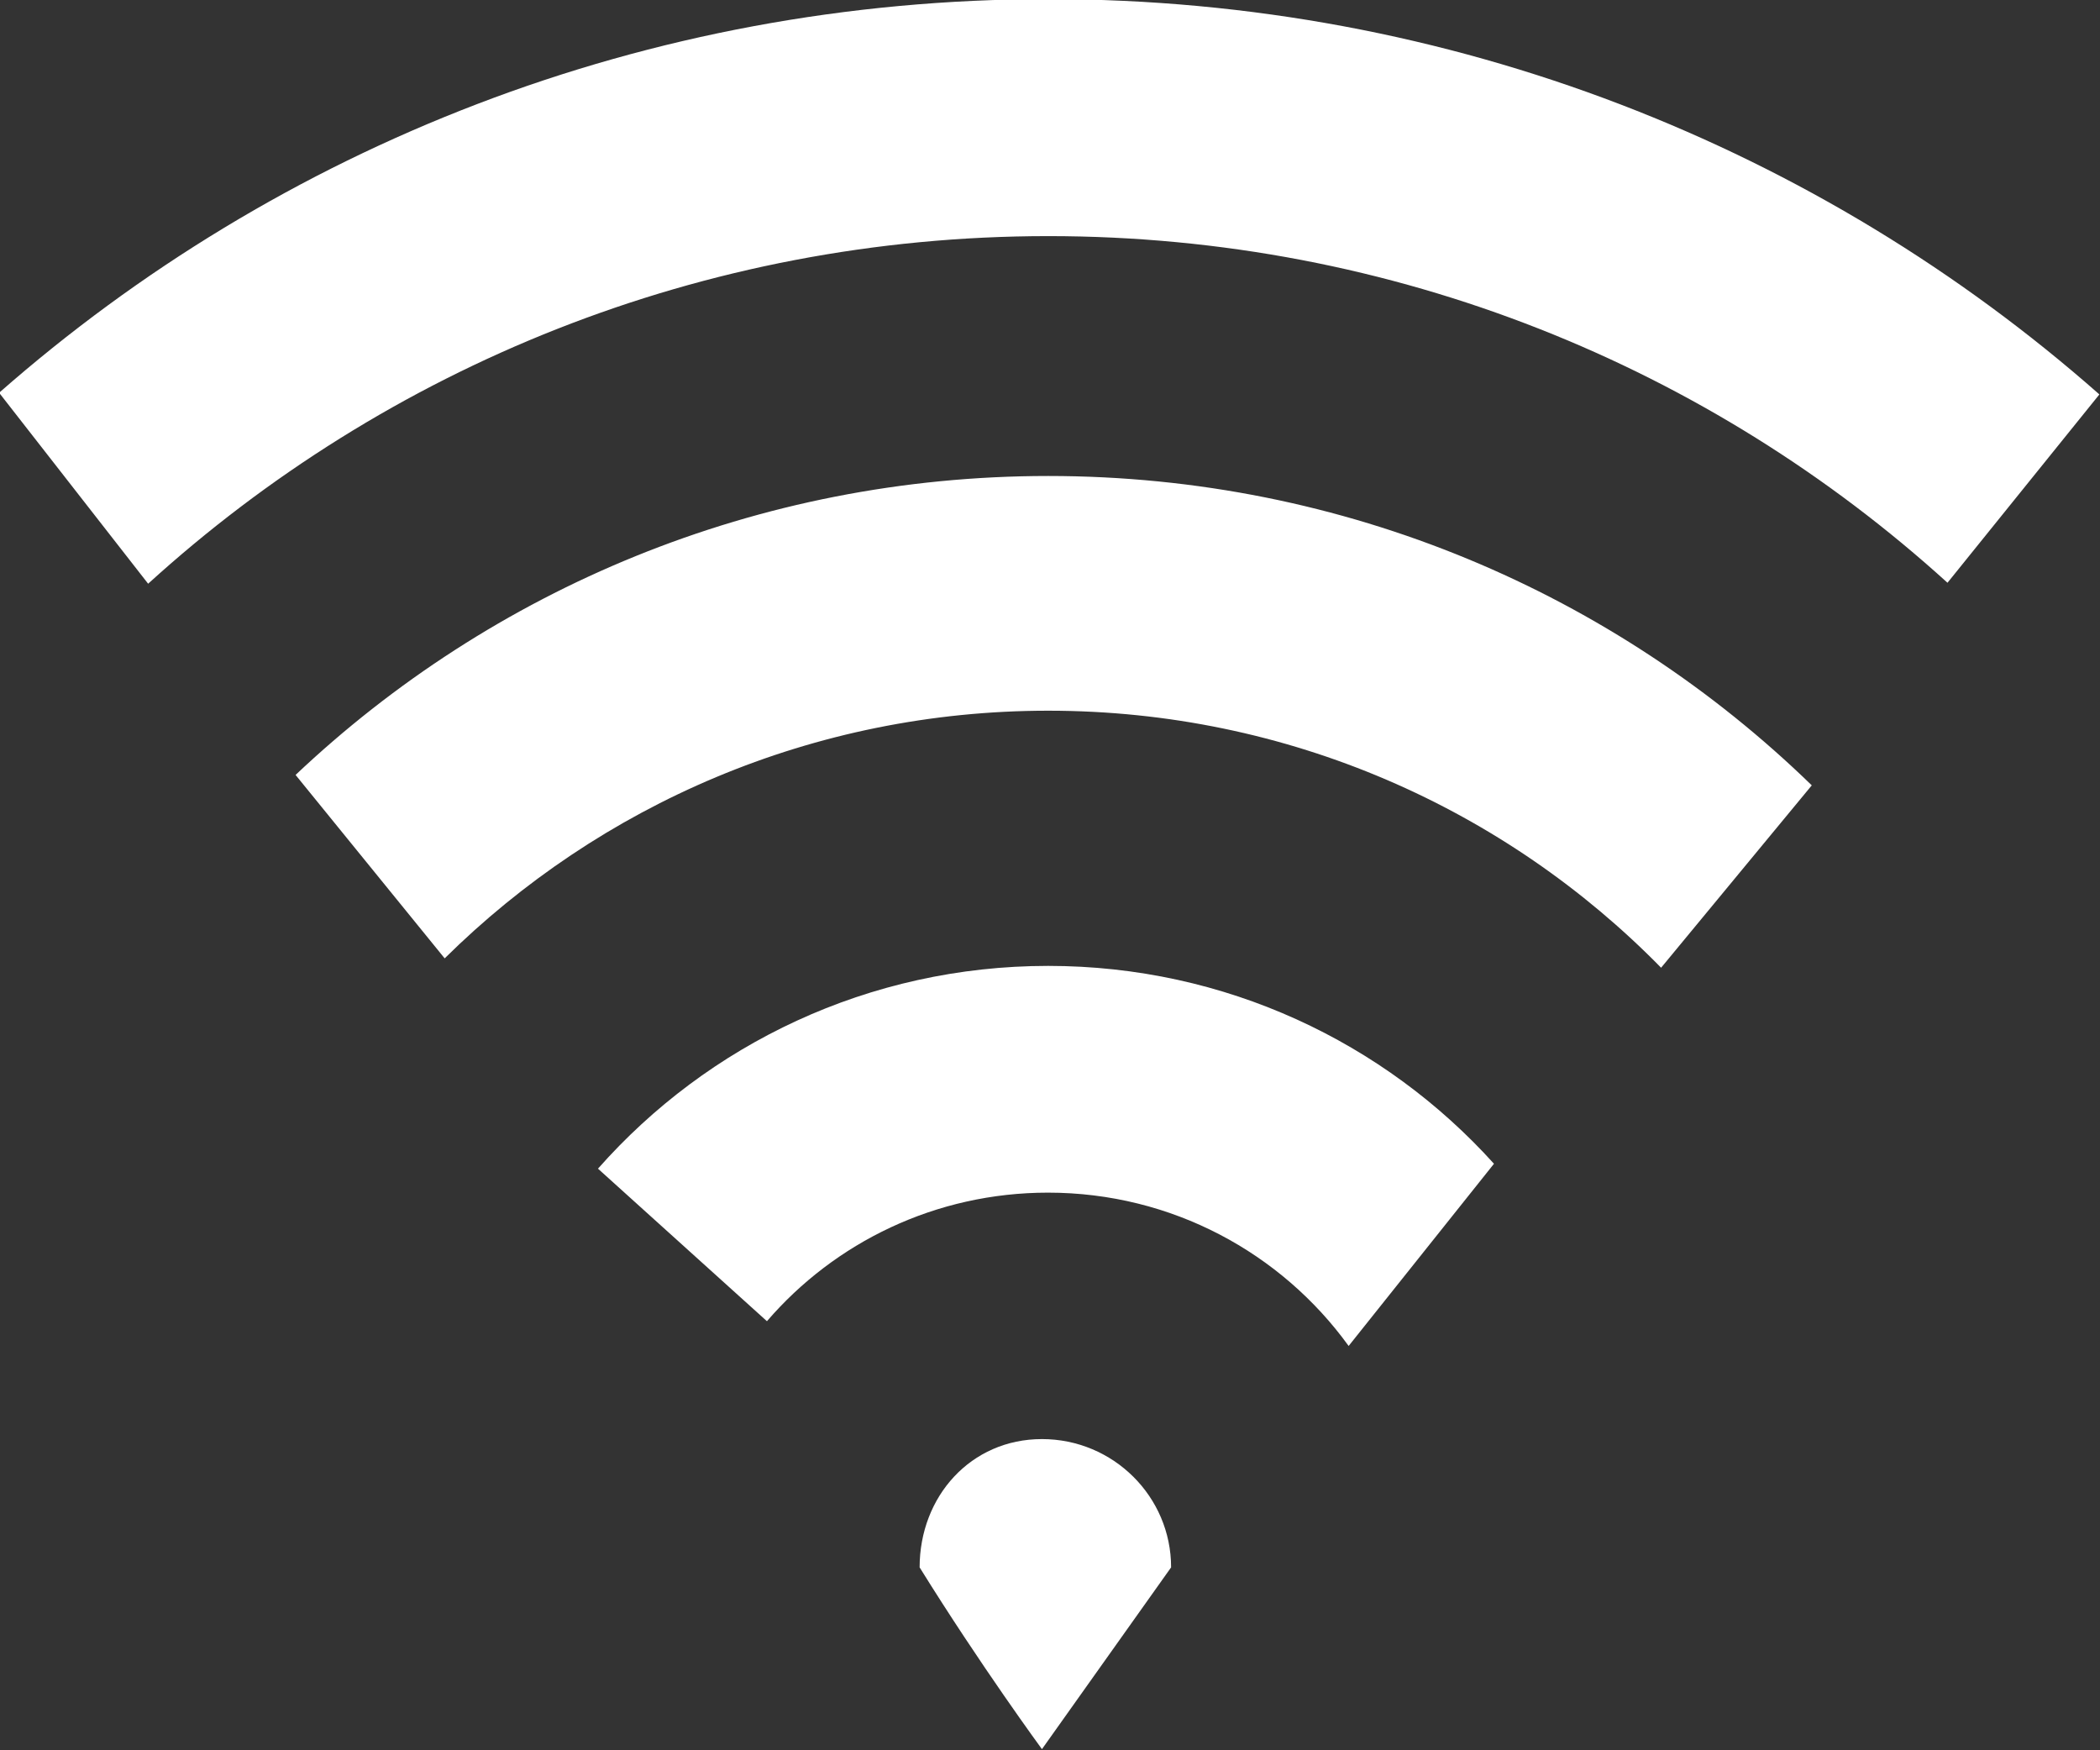 <svg xmlns="http://www.w3.org/2000/svg" xmlns:xlink="http://www.w3.org/1999/xlink" preserveAspectRatio="xMidYMid" width="24" height="20" viewBox="0 0 24 20">
  <rect x="0" y="0" width="24" height="20" fill="#333333" stroke="none"/>
  <defs>
    <style>

      .cls-2 {
        fill: #ffffff;
      }
    </style>
  </defs>
  <path d="M22.257,6.659 C19.547,4.199 15.940,2.698 11.981,2.698 C8.015,2.698 4.404,4.204 1.693,6.670 C1.693,6.670 -0.010,4.488 -0.010,4.488 C3.177,1.687 7.378,-0.010 11.981,-0.010 C16.594,-0.010 20.803,1.694 23.993,4.507 C23.993,4.507 22.257,6.659 22.257,6.659 ZM11.980,5.439 C15.377,5.439 18.456,6.787 20.706,8.974 C20.706,8.974 18.984,11.058 18.984,11.058 C17.208,9.246 14.726,8.121 11.980,8.121 C9.288,8.121 6.850,9.202 5.082,10.951 C5.082,10.951 3.378,8.855 3.378,8.855 C5.616,6.739 8.645,5.439 11.980,5.439 ZM11.979,11.037 C14.003,11.037 15.822,11.910 17.074,13.298 C17.074,13.298 15.413,15.380 15.413,15.380 C14.646,14.319 13.393,13.628 11.977,13.628 C10.692,13.628 9.540,14.197 8.765,15.097 C8.765,15.097 6.834,13.354 6.834,13.354 C8.088,11.934 9.928,11.037 11.979,11.037 ZM11.908,16.444 C12.723,16.444 13.384,17.101 13.384,17.910 C13.384,17.910 11.908,19.987 11.908,19.987 C11.908,19.987 11.202,19.025 10.510,17.910 C10.510,17.101 11.094,16.444 11.908,16.444 Z" id="path-1" class="cls-2" fill-rule="evenodd"/>
</svg>
